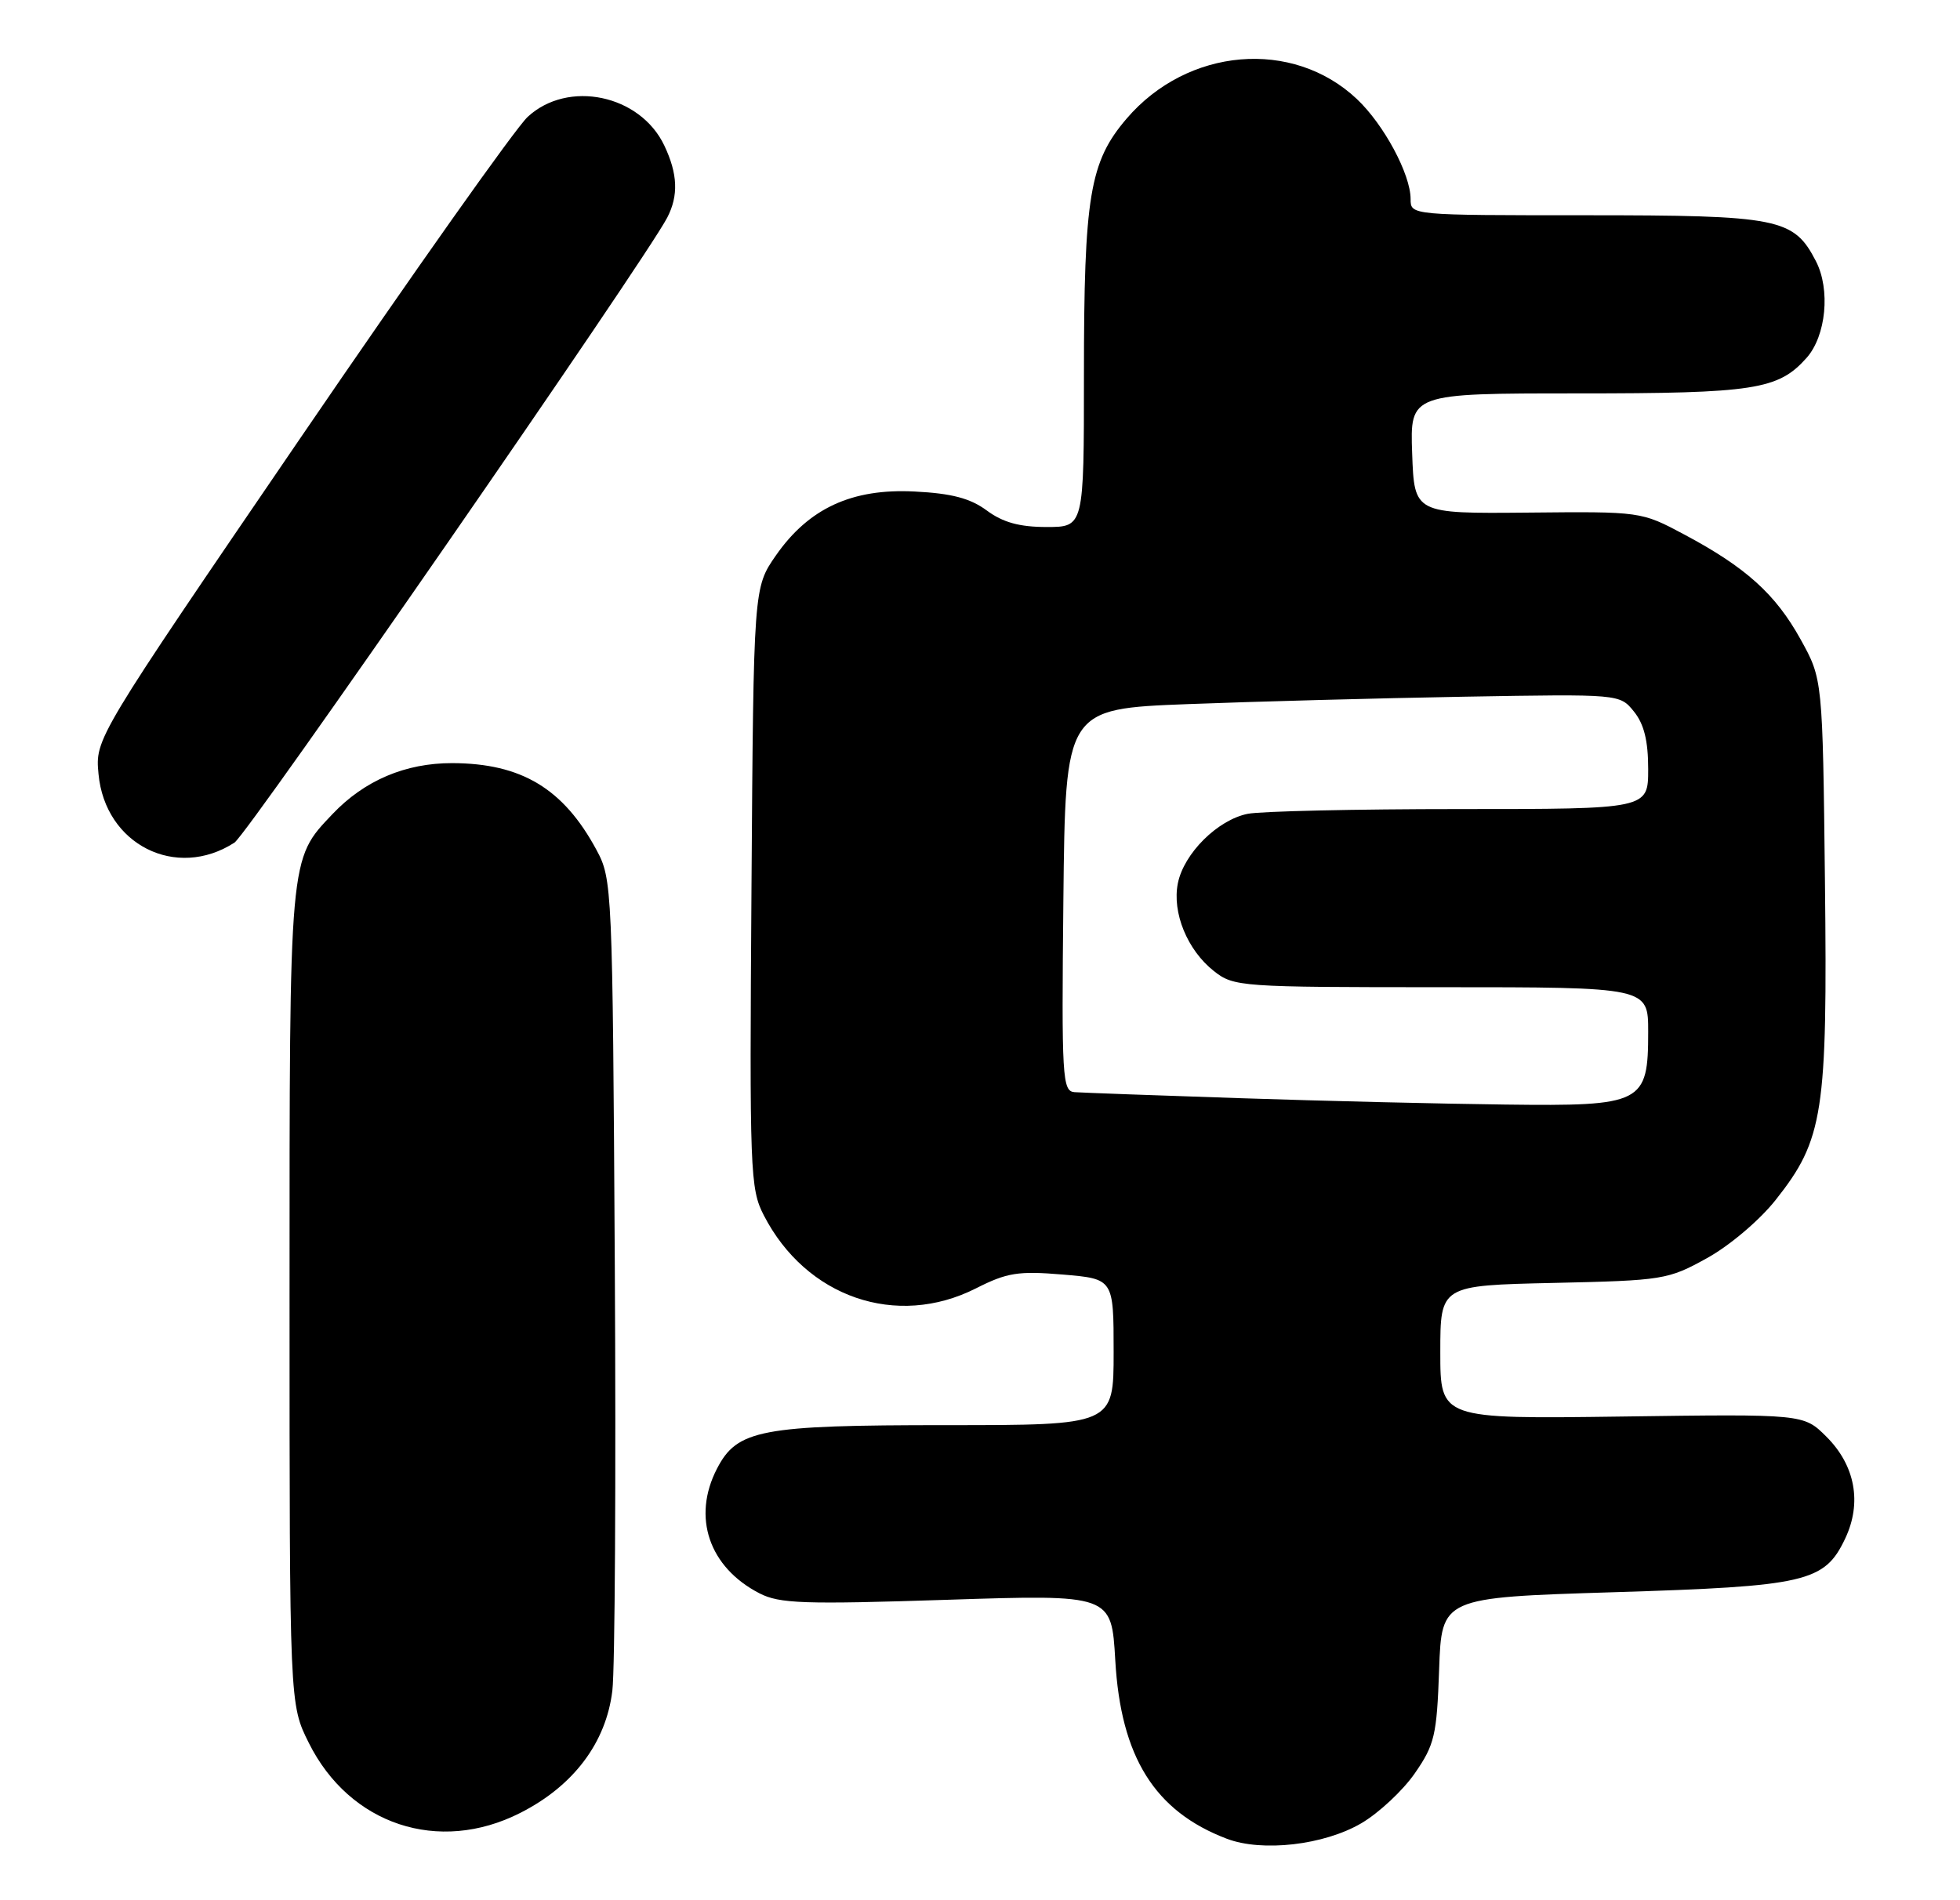 <?xml version="1.0" encoding="UTF-8" standalone="no"?>
<!DOCTYPE svg PUBLIC "-//W3C//DTD SVG 1.1//EN" "http://www.w3.org/Graphics/SVG/1.1/DTD/svg11.dtd" >
<svg xmlns="http://www.w3.org/2000/svg" xmlns:xlink="http://www.w3.org/1999/xlink" version="1.1" viewBox="0 0 264 256">
 <g >
 <path fill="currentColor"
d=" M 183.37 245.63 C 185.72 244.25 188.96 241.23 190.57 238.90 C 193.23 235.06 193.53 233.79 193.84 224.95 C 194.18 215.23 194.18 215.23 217.34 214.51 C 243.31 213.71 245.75 213.15 248.53 207.29 C 250.82 202.47 249.89 197.42 246.00 193.55 C 242.94 190.50 242.94 190.50 218.47 190.84 C 194.00 191.17 194.00 191.17 194.00 182.18 C 194.00 173.18 194.00 173.18 209.25 172.84 C 224.02 172.51 224.67 172.41 229.92 169.50 C 232.97 167.82 237.02 164.38 239.17 161.66 C 245.61 153.53 246.16 149.93 245.81 118.79 C 245.50 91.50 245.50 91.50 242.53 86.14 C 239.15 80.03 235.15 76.43 226.86 72.01 C 221.05 68.91 221.05 68.91 205.78 69.06 C 190.50 69.20 190.50 69.20 190.21 61.10 C 189.92 53.00 189.92 53.00 212.49 53.00 C 236.30 53.00 239.52 52.50 243.33 48.22 C 245.97 45.25 246.57 39.01 244.59 35.18 C 241.60 29.39 239.63 29.00 213.55 29.00 C 190.00 29.00 190.00 29.00 190.00 26.82 C 190.00 23.48 186.40 16.77 182.76 13.34 C 174.11 5.19 159.96 6.39 151.75 15.98 C 146.77 21.80 146.00 26.42 146.00 50.55 C 146.00 71.00 146.00 71.00 140.96 71.00 C 137.32 71.00 135.08 70.38 132.92 68.78 C 130.69 67.13 128.19 66.47 123.21 66.22 C 114.76 65.78 108.94 68.47 104.51 74.83 C 101.50 79.17 101.50 79.17 101.22 119.56 C 100.95 157.89 101.03 160.15 102.88 163.73 C 108.57 174.79 120.76 178.99 131.46 173.57 C 135.64 171.45 137.16 171.21 143.13 171.71 C 150.00 172.29 150.00 172.29 150.00 182.15 C 150.00 192.00 150.00 192.00 127.47 192.00 C 102.44 192.00 99.29 192.60 96.57 197.87 C 93.20 204.39 95.49 211.14 102.28 214.65 C 104.99 216.05 108.22 216.16 127.55 215.53 C 149.71 214.81 149.71 214.81 150.22 223.67 C 150.96 236.71 155.53 244.03 165.24 247.72 C 170.01 249.54 178.34 248.58 183.37 245.63 Z  M 70.06 244.25 C 77.25 240.61 81.64 234.78 82.48 227.77 C 82.83 224.87 82.98 199.10 82.81 170.50 C 82.51 119.43 82.46 118.43 80.34 114.50 C 75.88 106.23 70.24 102.84 60.91 102.81 C 54.60 102.80 49.10 105.14 44.80 109.66 C 38.92 115.86 39.00 114.94 39.00 174.77 C 39.00 229.61 39.00 229.61 41.59 234.80 C 47.09 245.84 59.08 249.82 70.06 244.25 Z  M 31.58 113.52 C 33.40 112.34 86.85 35.12 89.87 29.32 C 91.41 26.35 91.29 23.42 89.48 19.61 C 86.23 12.75 76.50 10.71 71.07 15.75 C 69.44 17.26 55.67 36.73 40.47 59.00 C 12.82 99.50 12.82 99.50 13.27 104.28 C 14.15 113.78 23.72 118.60 31.58 113.52 Z  M 167.00 147.95 C 155.72 147.58 145.70 147.21 144.73 147.14 C 143.09 147.01 142.98 145.26 143.23 121.25 C 143.50 95.50 143.50 95.50 160.00 94.86 C 169.07 94.51 185.88 94.06 197.33 93.86 C 218.17 93.50 218.17 93.50 220.08 95.86 C 221.44 97.54 222.00 99.79 222.00 103.61 C 222.00 109.00 222.00 109.00 196.63 109.00 C 182.67 109.00 169.82 109.29 168.06 109.64 C 164.01 110.45 159.46 114.97 158.65 119.00 C 157.86 122.97 159.93 128.01 163.51 130.83 C 166.19 132.94 167.06 133.00 194.13 133.00 C 222.00 133.00 222.00 133.00 222.00 139.00 C 222.00 148.67 221.28 149.04 202.75 148.81 C 194.36 148.71 178.28 148.33 167.00 147.95 Z "/>
</g>
</svg>